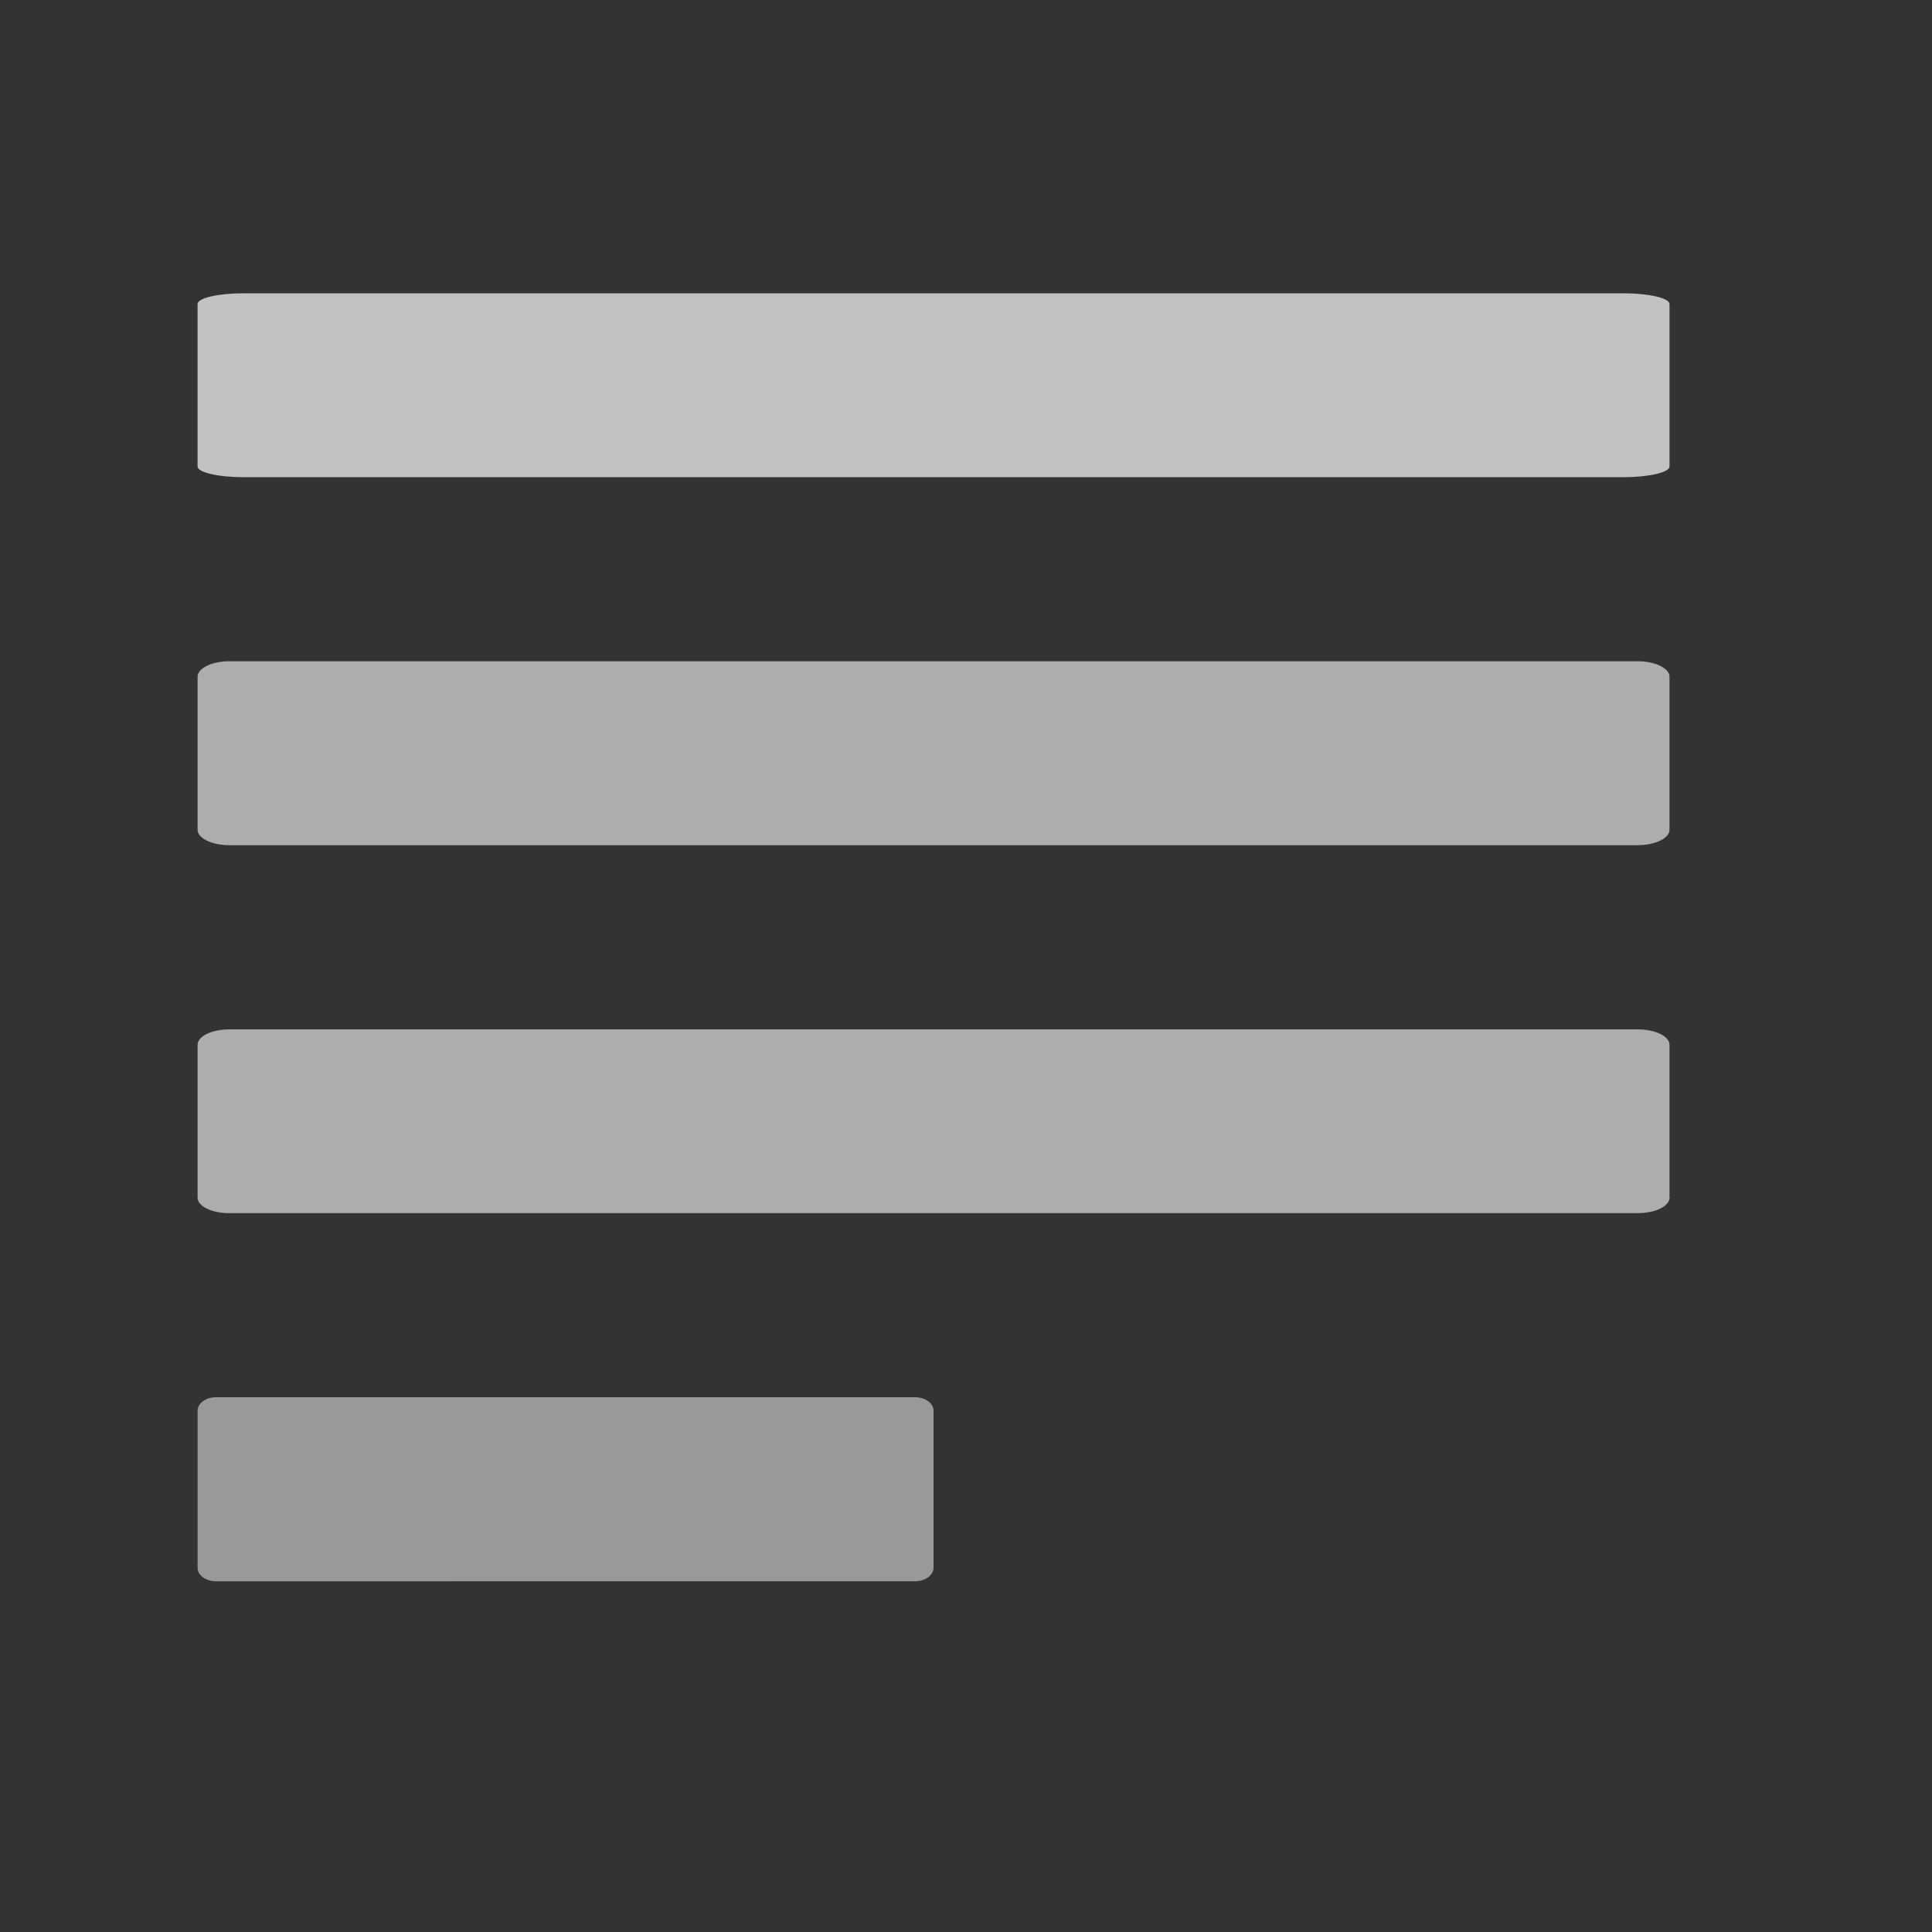 <svg xmlns="http://www.w3.org/2000/svg" width="15" height="15" viewBox="0 0 15 15">
    <rect x="0" y="0" width="15" height="15" fill="#333333" stroke="none"/>
    <g fill="#FFF" fill-rule="evenodd">
        <path d="M7.248 10.952v1.22c0 .058-.064.105-.144.105H1.678c-.08 0-.144-.047-.144-.104v-1.22c0-.058.064-.105.144-.105h5.426c.08 0 .144.047.144.104" opacity=".5"/>
        <path d="M12.962 5.255v1.187c0 .066-.111.12-.248.12H1.782c-.138 0-.248-.054-.248-.12V5.255c0-.067.11-.121.248-.121h10.932c.137 0 .248.054.248.12M12.962 8.112v1.187c0 .066-.111.12-.248.12H1.782c-.138 0-.248-.054-.248-.12V8.112c0-.067.11-.12.248-.12h10.932c.137 0 .248.053.248.12" opacity=".6"/>
        <path d="M12.962 2.36v1.262c0 .046-.162.083-.36.083H1.892c-.197 0-.358-.037-.358-.083V2.36c0-.046.16-.083.358-.083h10.71c.198 0 .36.037.36.083" opacity=".7"/>
    </g>
</svg>
